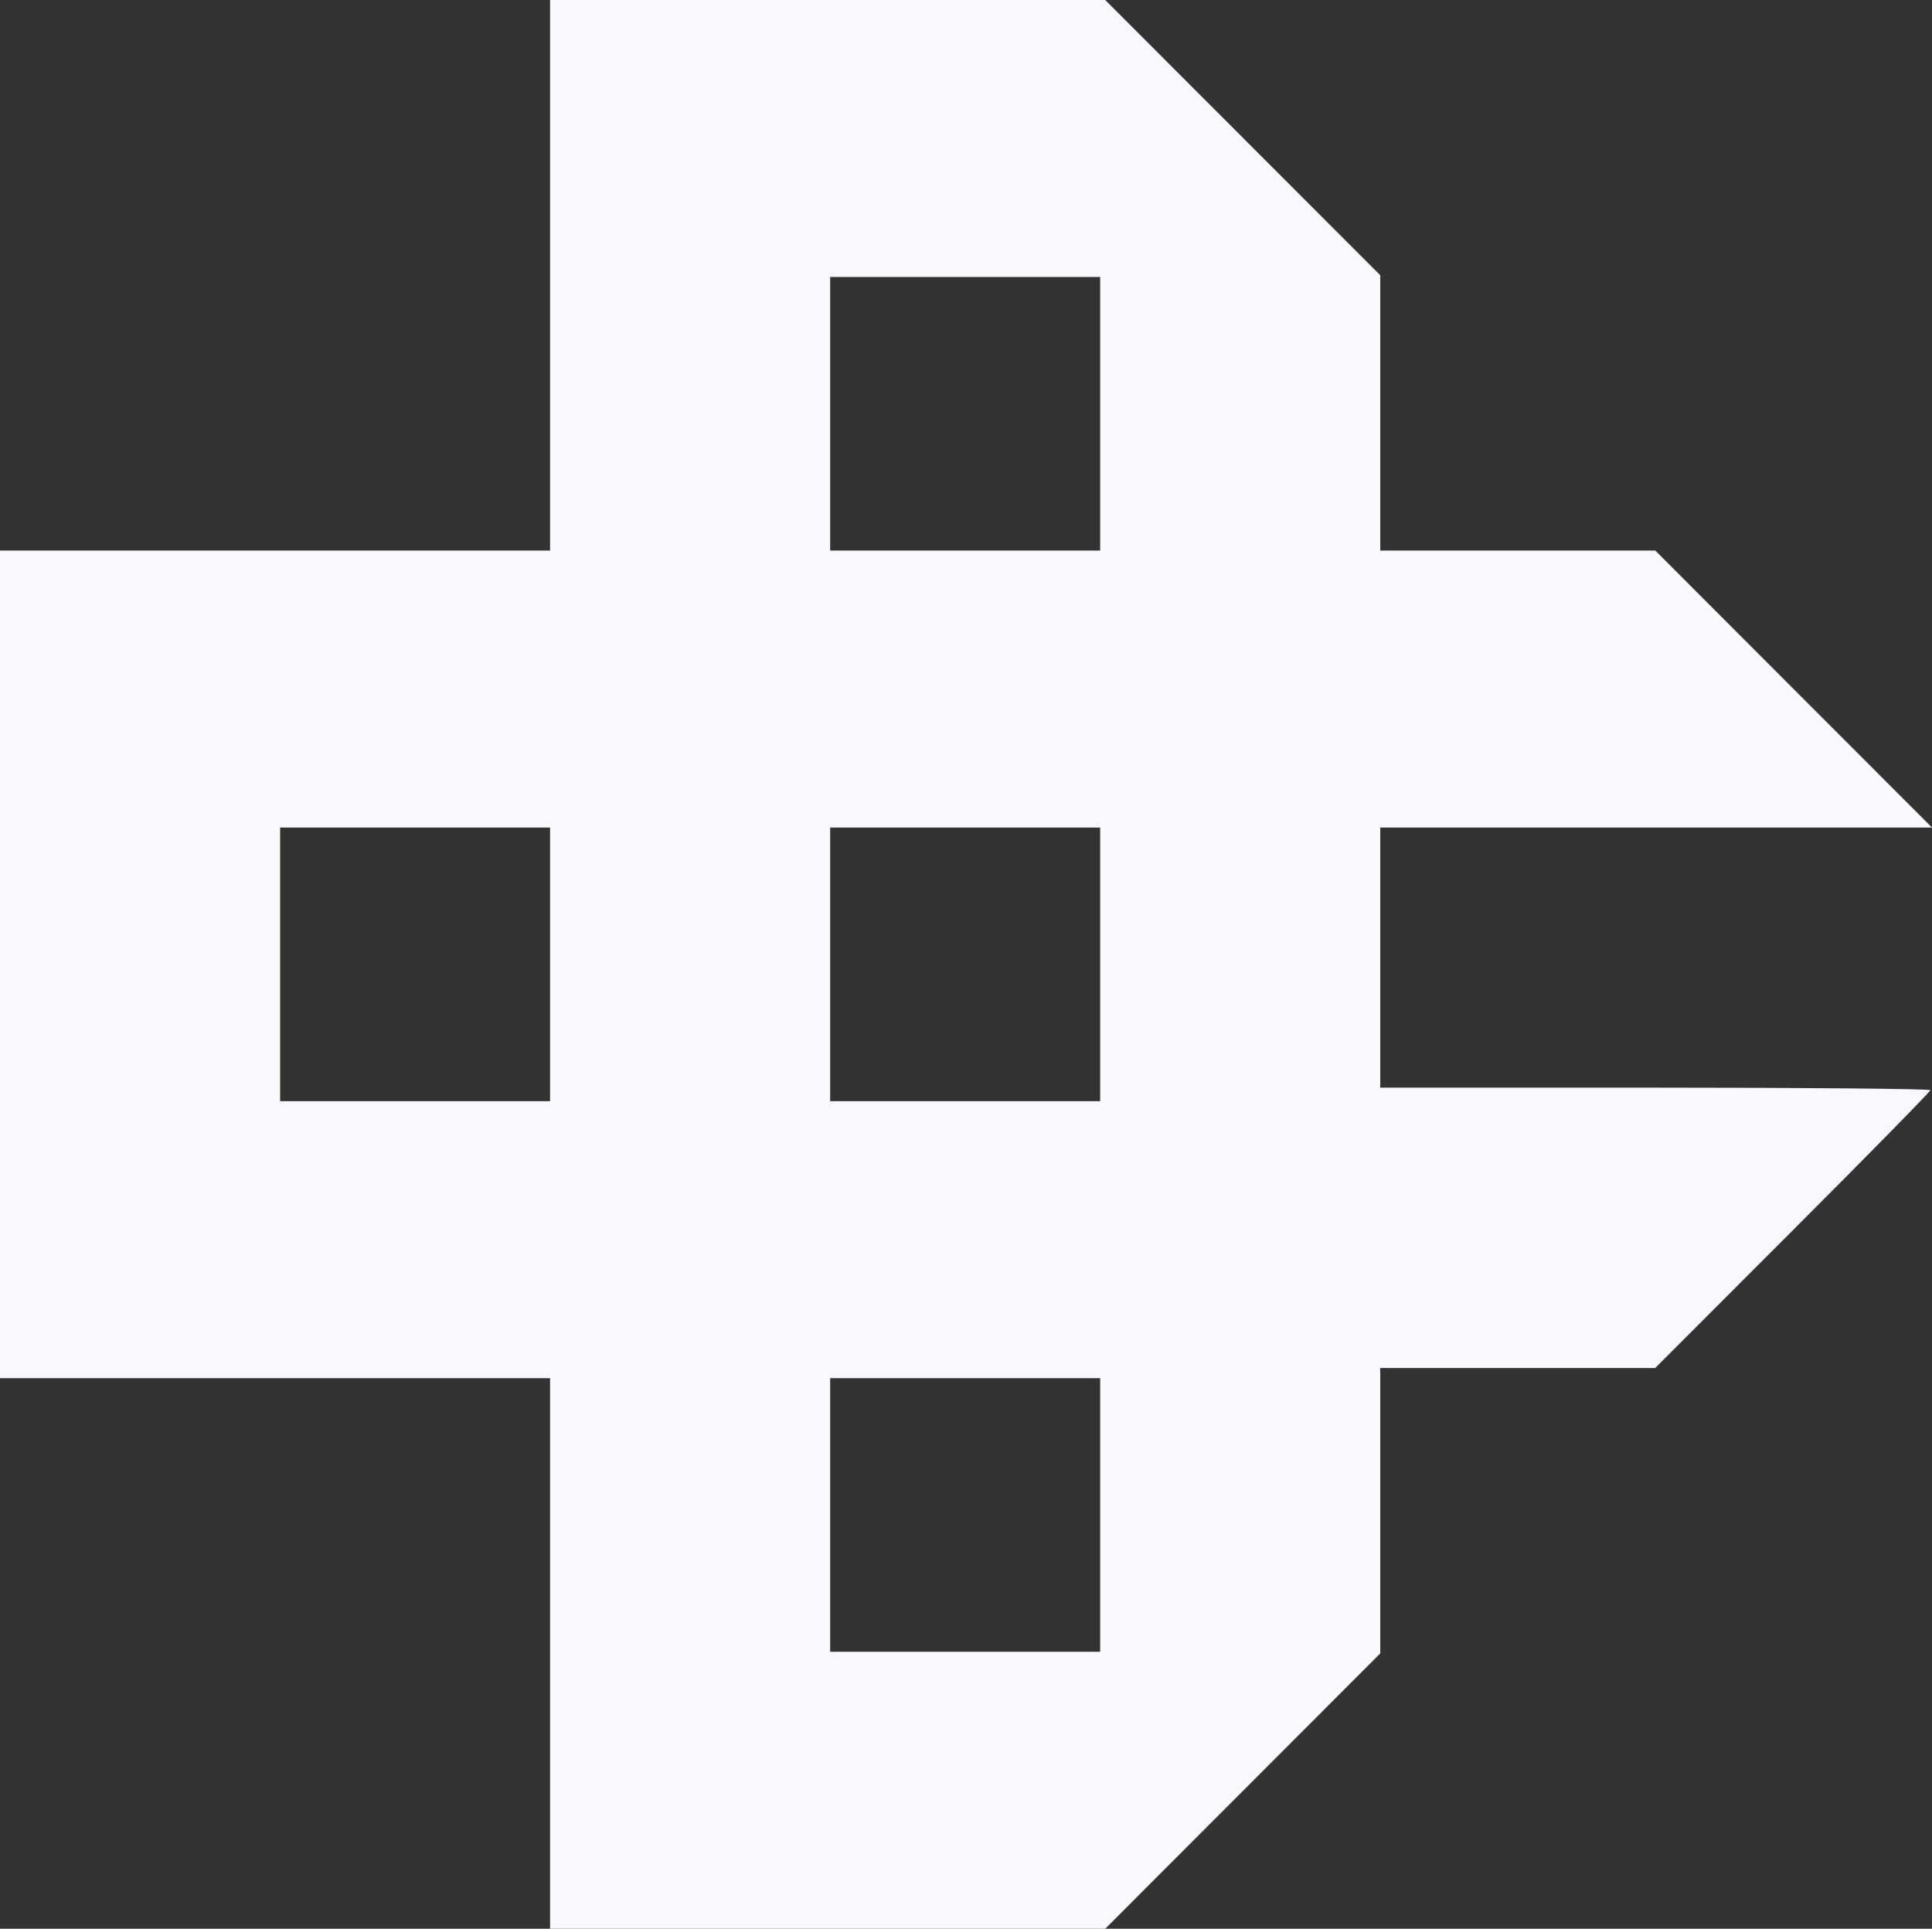 <svg width="575" height="574" viewBox="0 0 575 574" fill="none" xmlns="http://www.w3.org/2000/svg">
<rect x="0" y="0" width="575" height="574" fill="#333333" stroke="none"/>
<path id="logo-icon 1 (Traced)" fill-rule="evenodd" clip-rule="evenodd" d="M163.714 81.928V163.856H81.857H0V287V410.144H81.857H163.714V492.072V574H246.33H328.944L369.869 533.031L410.792 492.063V449.595V407.128H451.703H492.614L533.558 366.164C556.077 343.633 574.504 324.861 574.505 324.446C574.506 324.031 537.671 323.692 492.65 323.692H410.792V284.989V246.287H492.896H575L533.829 205.072L492.659 163.856H451.726H410.792V122.887V81.919L369.859 40.959L328.926 0H246.32H163.714V81.928ZM327.429 123.144V163.856H287.253H247.078V123.144V82.431H287.253H327.429V123.144ZM163.714 287V327.713H123.539H83.364V287V246.287H123.539H163.714V287ZM327.429 287V327.713H287.253H247.078V287V246.287H287.253H327.429V287ZM327.429 450.856V491.569H287.253H247.078V450.856V410.144H287.253H327.429V450.856Z" fill="ghostwhite"/>
</svg>
